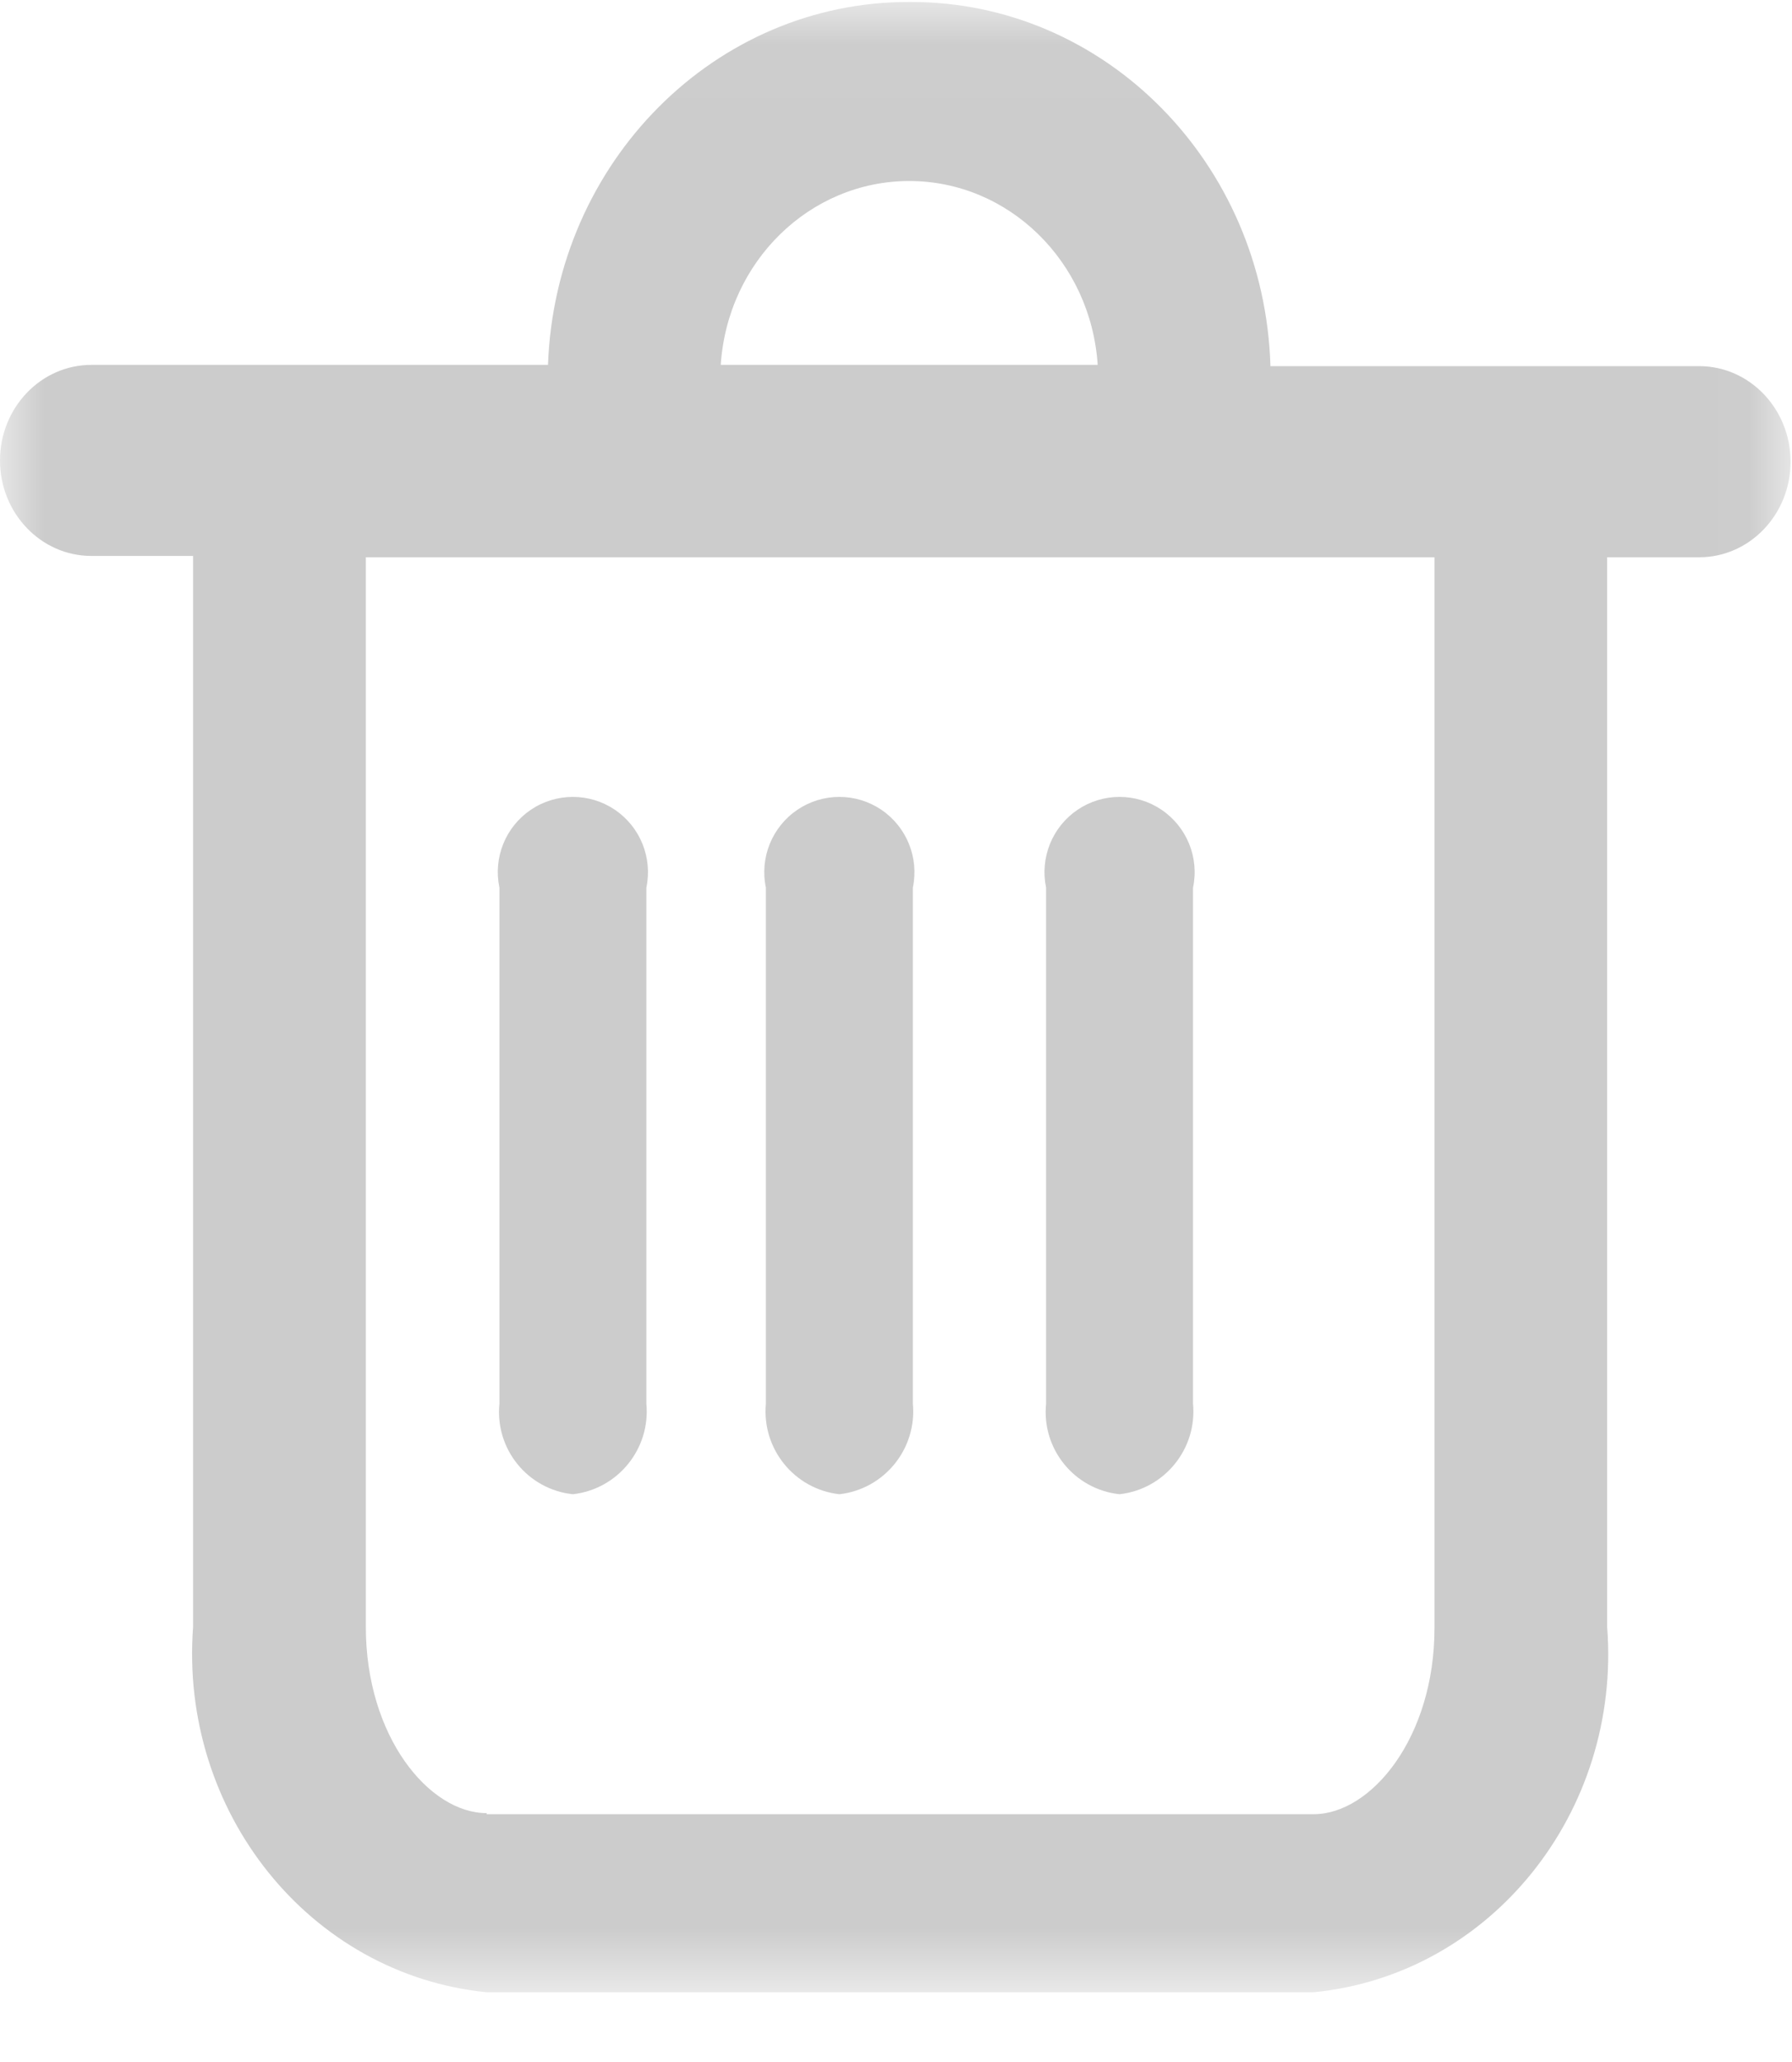 <?xml version="1.0" encoding="UTF-8"?>
<svg width="20px" height="23px" viewBox="0 0 20 23" version="1.1" xmlns="http://www.w3.org/2000/svg" xmlns:xlink="http://www.w3.org/1999/xlink">
    <!-- Generator: Sketch 55.2 (78181) - https://sketchapp.com -->
    <title>icon_delete</title>
    <desc>Created with Sketch.</desc>
    <defs>
        <polygon id="path-1" points="0.002 0.022 19.984 0.022 19.984 22.222 0.002 22.222"></polygon>
    </defs>
    <g id="vvv" stroke="none" stroke-width="1" fill="none" fill-rule="evenodd">
        <g id="1_2serch" transform="translate(-340, -87)">
            <g id="icon_delete" transform="translate(340, 87)">
                <g id="Group-3">
                    <mask id="mask-2" fill="white">
                        <use xlink:href="#path-1"></use>
                    </mask>
                    <g id="Clip-2"></g>
                    <path d="M10.153,0.022 C7.983,0.015 6.198,1.805 6.116,4.07 L1.02,4.07 C0.457,4.07 0,4.547 0,5.136 C0,5.724 0.457,6.201 1.02,6.201 L2.155,6.201 L2.155,18.148 C2.001,20.212 3.458,22.025 5.431,22.222 L14.66,22.222 C16.636,22.03 18.096,20.214 17.937,18.148 L17.937,6.216 L18.964,6.216 C19.527,6.216 19.984,5.739 19.984,5.15 C19.984,4.562 19.527,4.084 18.964,4.084 L14.179,4.084 C14.112,1.814 12.327,0.013 10.153,0.022 Z M8.044,4.07 C8.12,2.915 9.039,2.019 10.148,2.019 C11.256,2.019 12.175,2.915 12.251,4.07 L8.044,4.07 Z M5.431,20.224 C4.789,20.224 4.083,19.369 4.083,18.148 L4.083,6.216 L16.01,6.216 L16.01,18.159 C16.01,19.381 15.304,20.236 14.661,20.236 L5.431,20.236 L5.431,20.224 Z" id="Fill-1" fill="#CCCCCC" mask="url(#mask-2)"></path>
                </g>
                <path d="M6.394,16.667 C6.896,16.61 7.261,16.161 7.214,15.657 L7.214,9.901 C7.284,9.567 7.145,9.223 6.862,9.032 C6.579,8.841 6.209,8.841 5.925,9.032 C5.642,9.223 5.503,9.567 5.574,9.901 L5.574,15.657 C5.523,16.162 5.889,16.614 6.394,16.667 Z M9.368,16.667 C9.87,16.61 10.235,16.161 10.188,15.657 L10.188,9.901 C10.258,9.567 10.119,9.223 9.836,9.032 C9.553,8.841 9.183,8.841 8.9,9.032 C8.617,9.223 8.477,9.567 8.548,9.901 L8.548,15.657 C8.501,16.161 8.865,16.61 9.368,16.667 Z M12.495,16.667 C12.998,16.61 13.362,16.161 13.315,15.657 L13.315,9.901 C13.386,9.567 13.246,9.223 12.963,9.032 C12.68,8.841 12.31,8.841 12.027,9.032 C11.744,9.223 11.605,9.567 11.675,9.901 L11.675,15.657 C11.624,16.163 11.992,16.614 12.496,16.667 L12.495,16.667 Z" id="Fill-4" fill="#CCCCCC"></path>
            </g>
        </g>
    </g>
</svg>